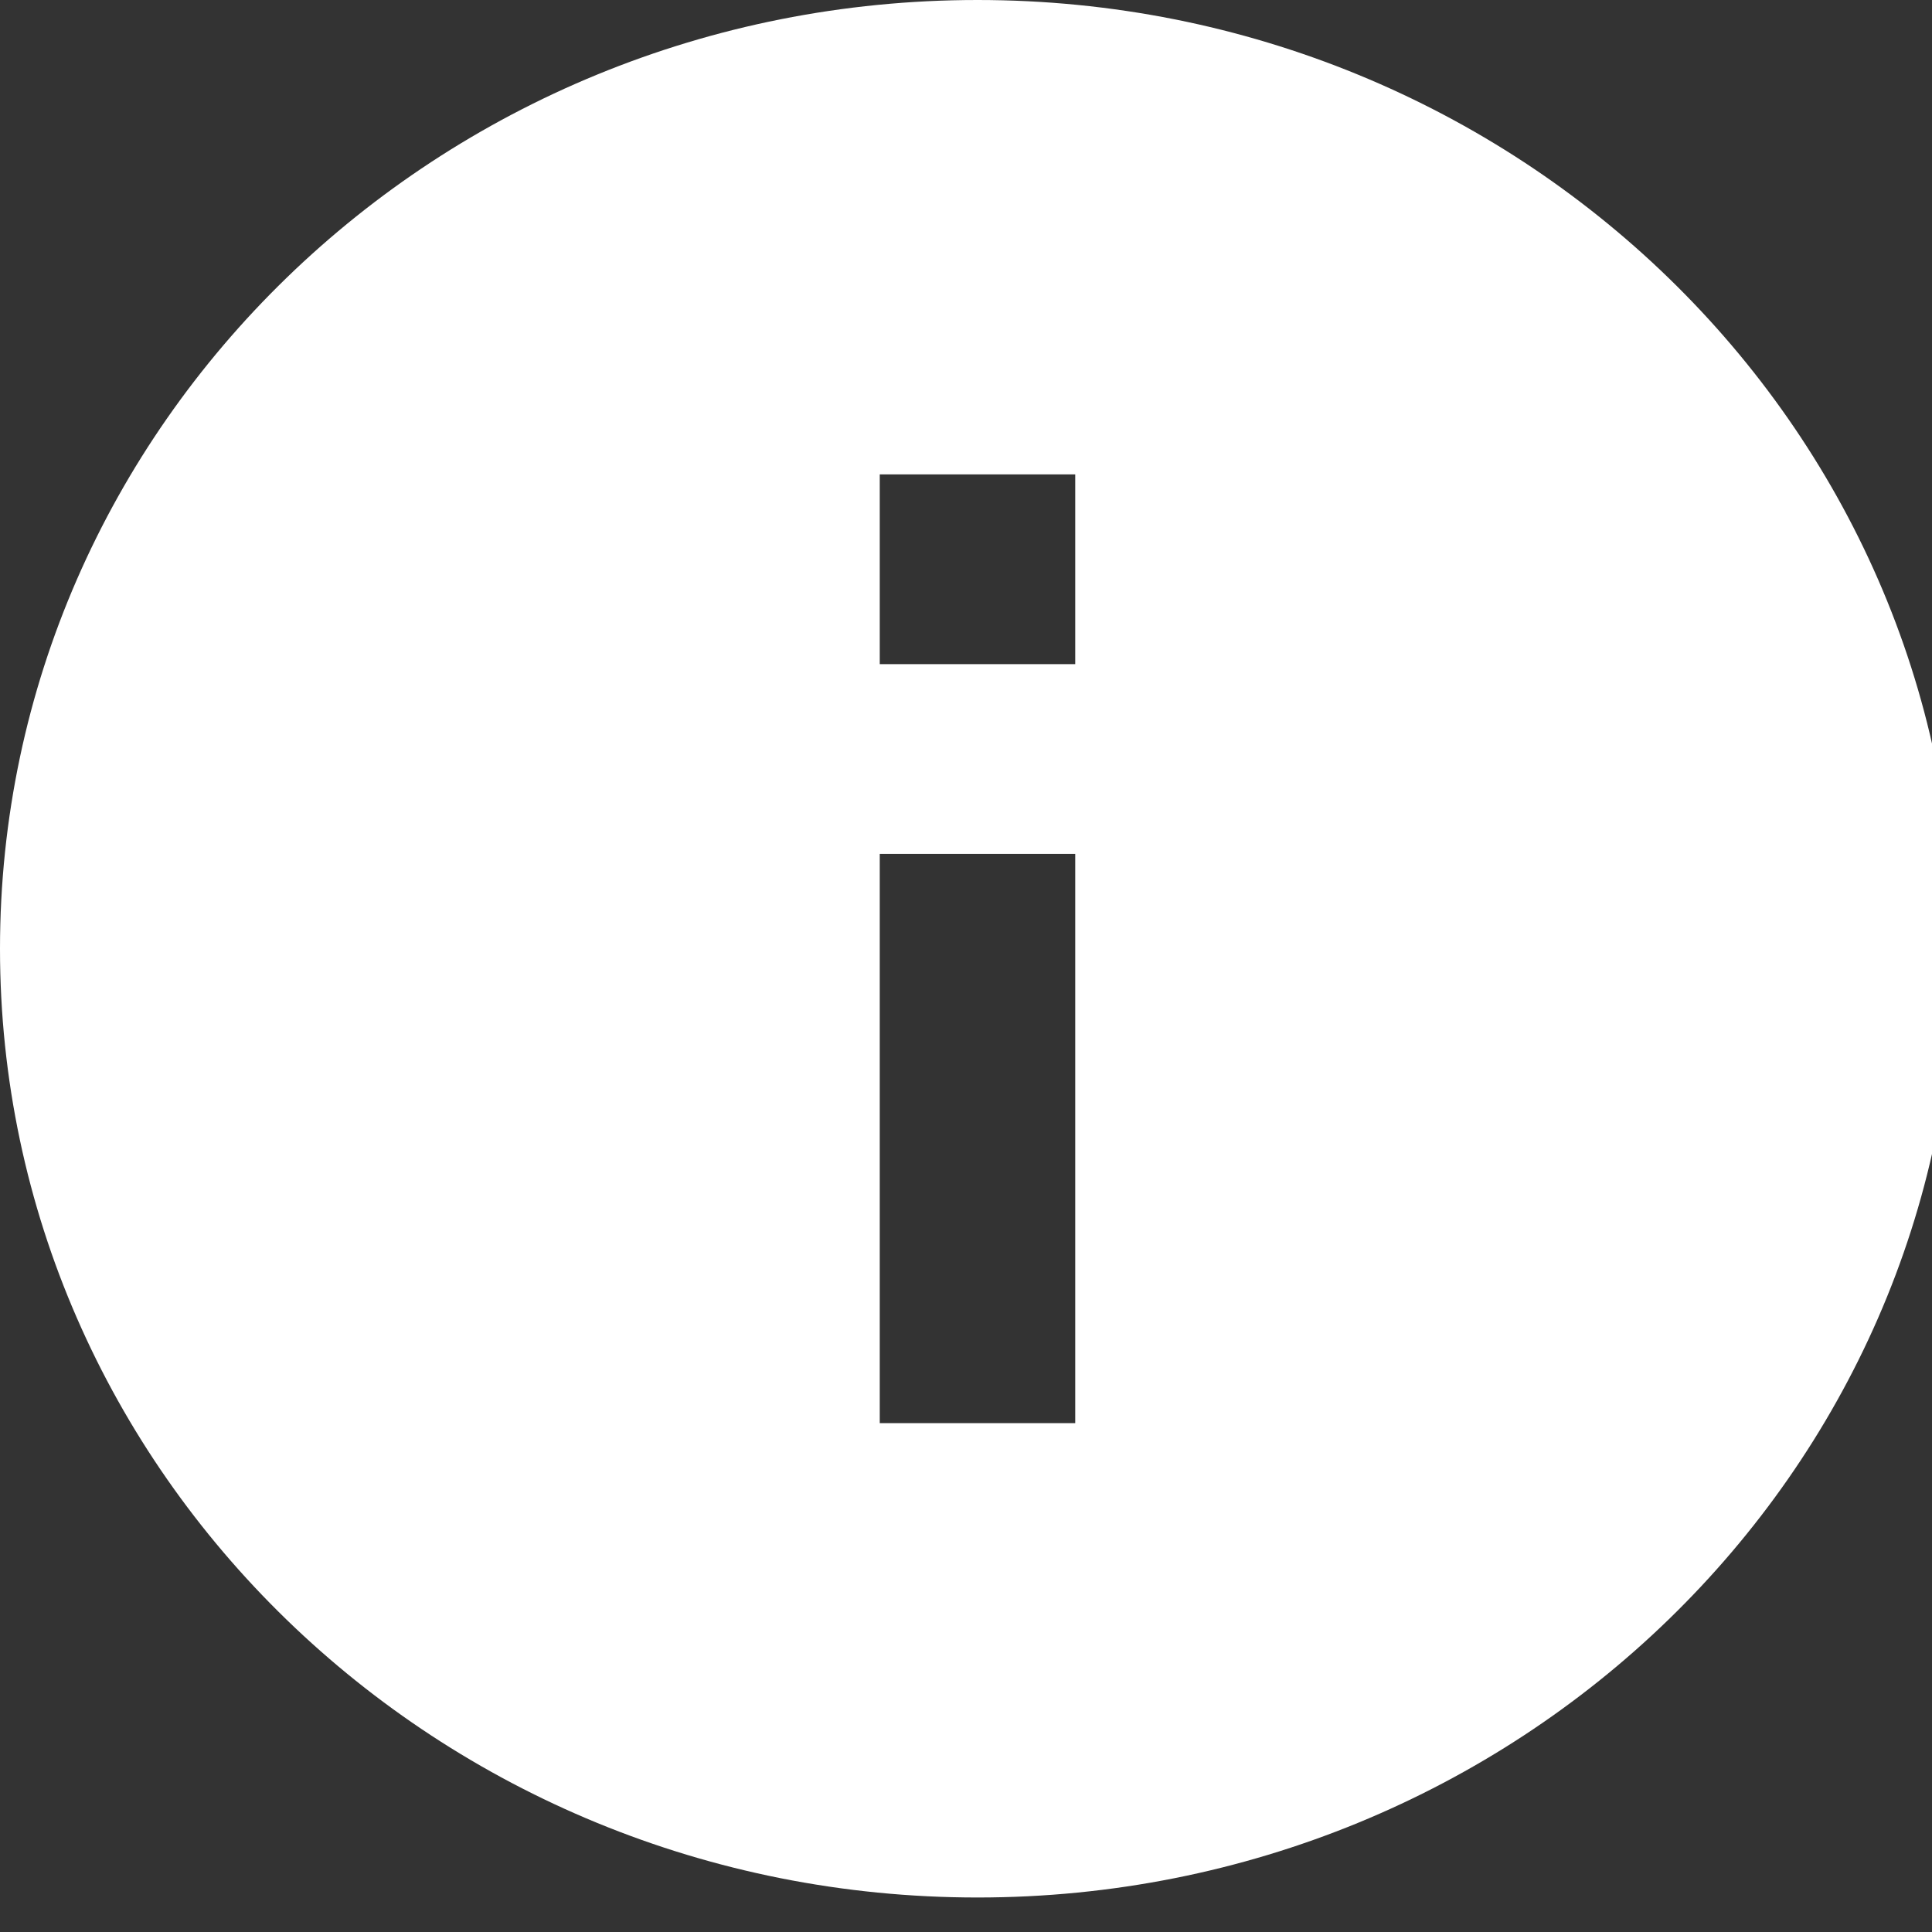 <svg width="28" height="28" viewBox="0 0 28 28" fill="none" xmlns="http://www.w3.org/2000/svg">
<rect x="0" y="0" width="28" height="28" fill="#333333" stroke="none"/>
<path d="M14.167 0C6.347 0 0 6.16 0 13.75C0 21.34 6.347 27.5 14.167 27.5C21.987 27.5 28.333 21.34 28.333 13.75C28.333 6.16 21.987 0 14.167 0ZM15.583 20.625H12.75V12.375H15.583V20.625ZM15.583 9.625H12.75V6.875H15.583V9.625Z" fill="white"/>
</svg>
